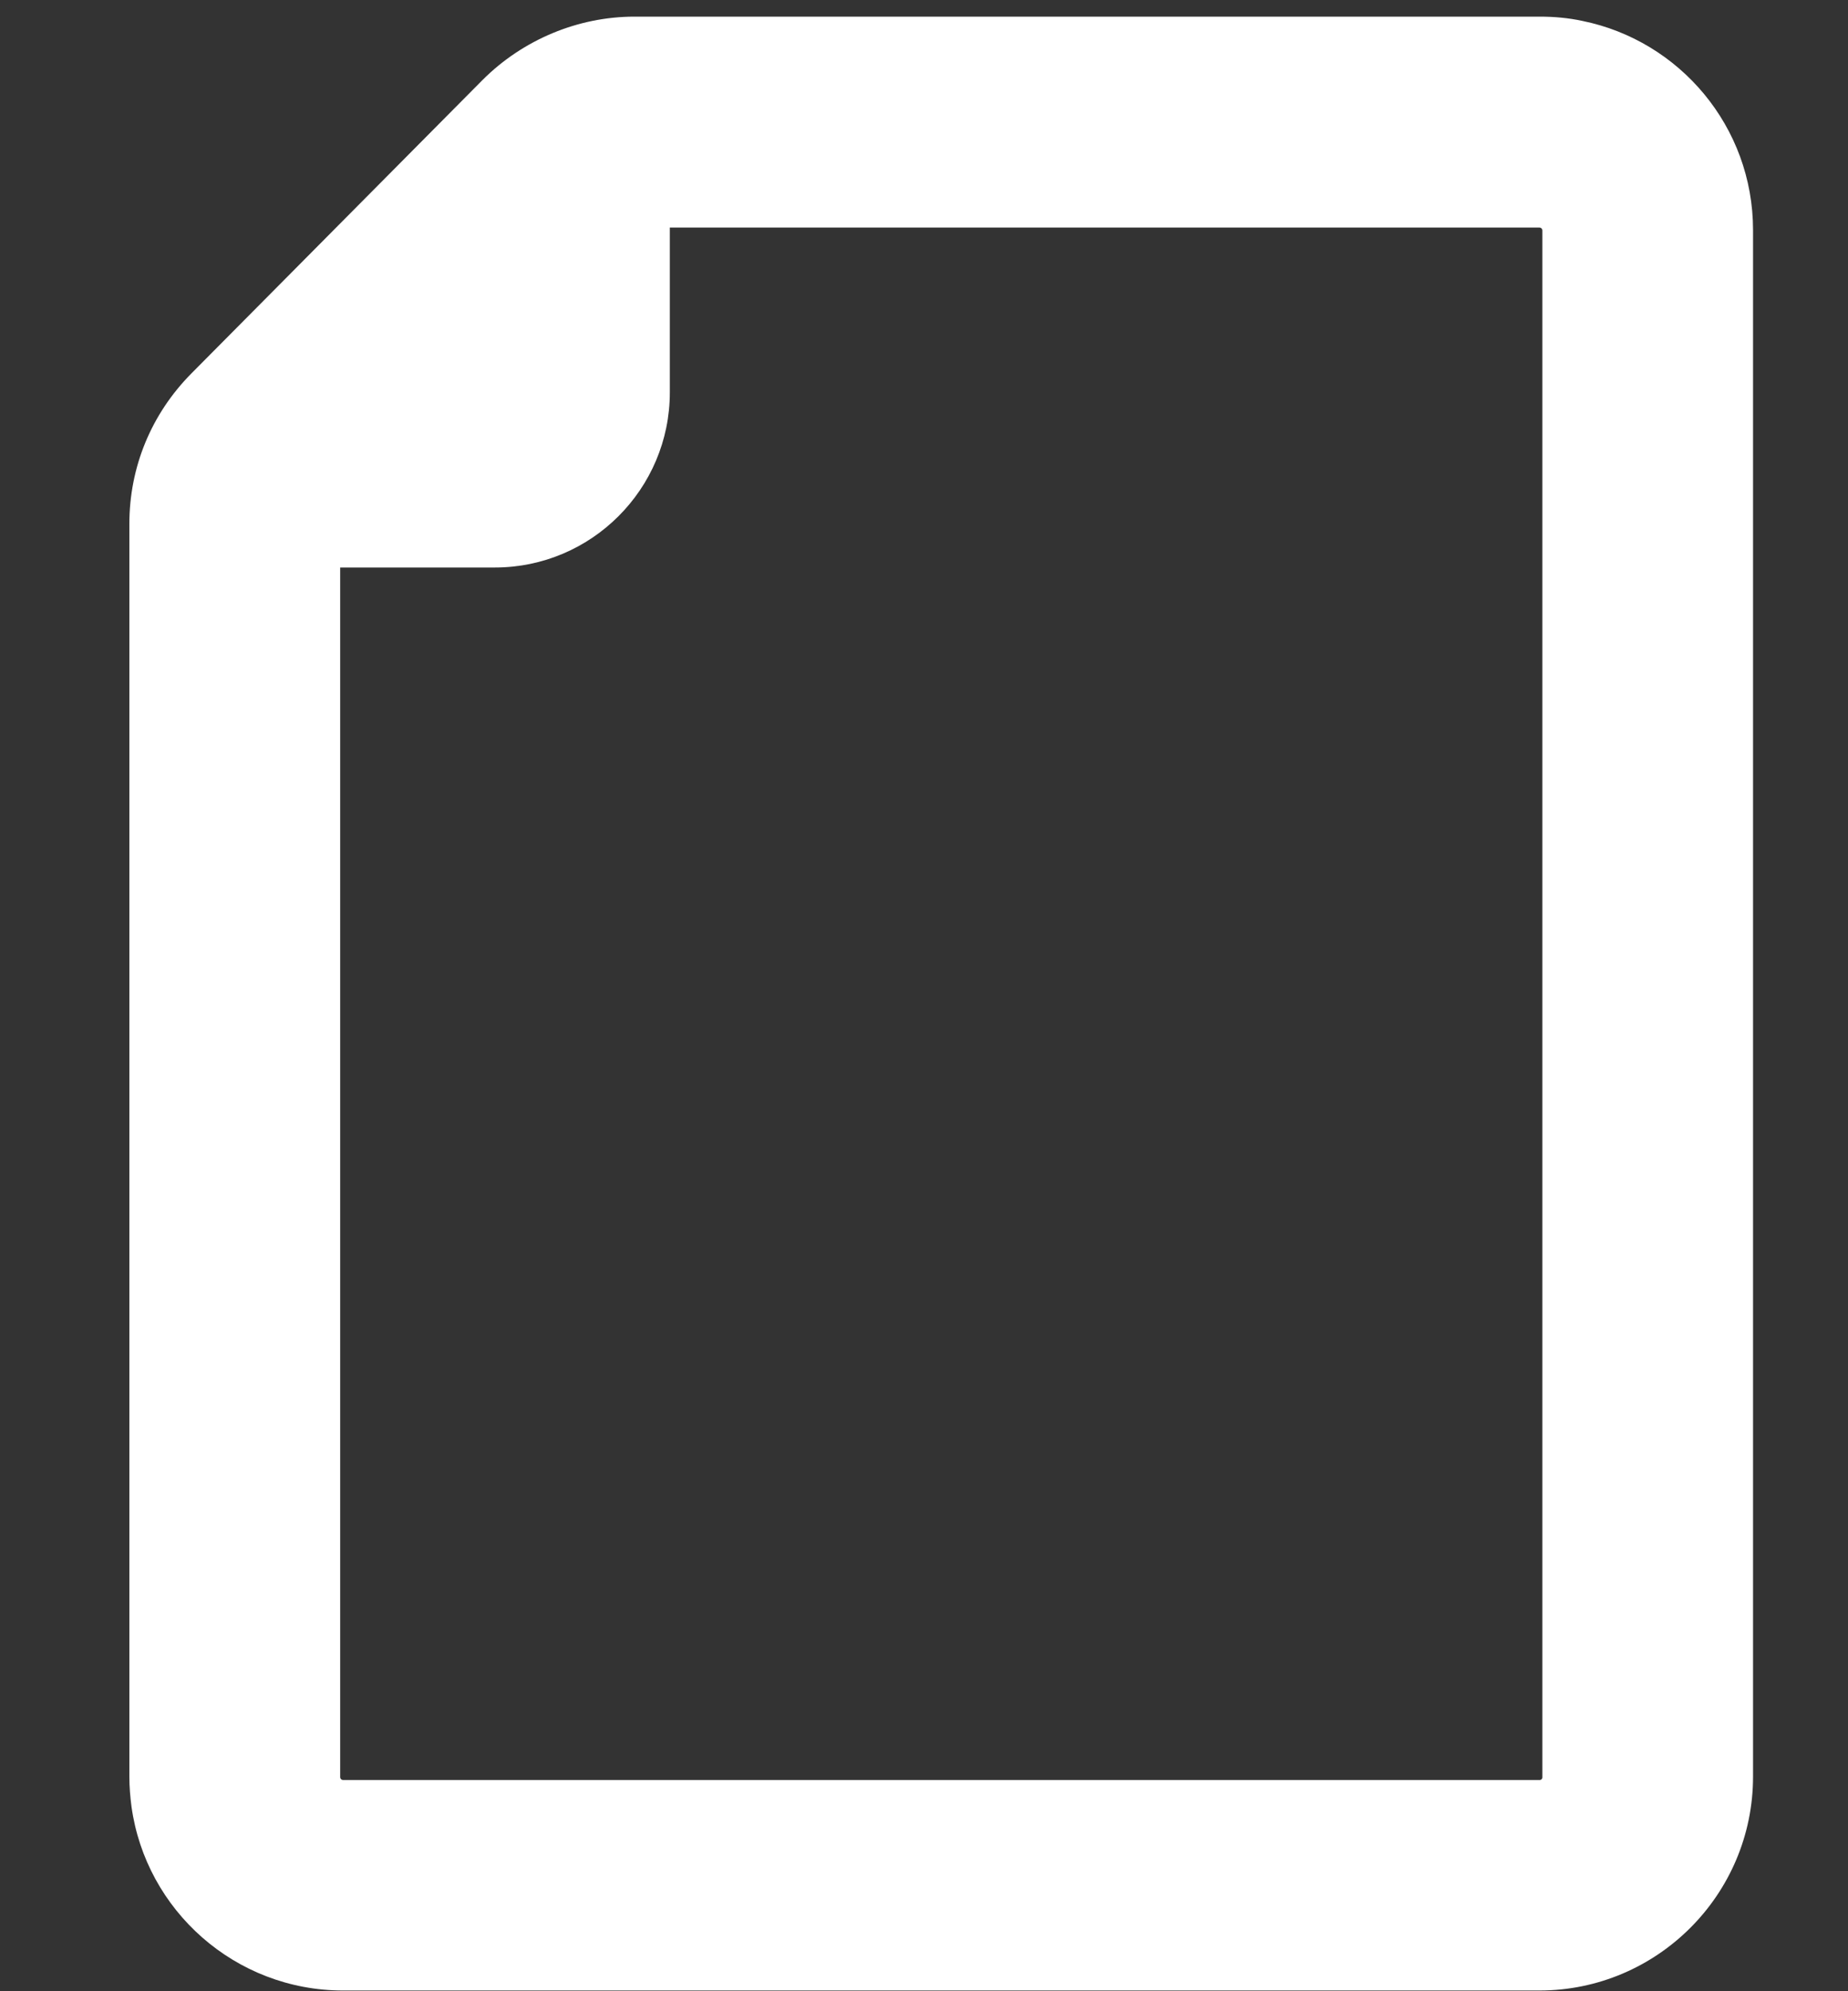 <svg width="13" height="14" viewBox="0 0 13 14" fill="none" xmlns="http://www.w3.org/2000/svg">
<rect x="0" y="0" width="13" height="14" fill="#333333" stroke="none"/>
<path d="M4.463 0.117C4.065 0.117 3.677 0.28 3.395 0.562L1.346 2.626C1.064 2.911 0.91 3.284 0.91 3.684V4.968V5.339V5.71V12.491C0.91 12.562 0.916 12.633 0.925 12.702C1.026 13.431 1.654 13.995 2.414 13.995H10.829C11.656 13.995 12.332 13.322 12.332 12.491V1.618C12.332 0.891 11.816 0.286 11.131 0.147C11.034 0.126 10.933 0.117 10.832 0.117H9.204H8.833H8.463H4.463ZM9.204 1.6H10.829C10.841 1.6 10.85 1.609 10.85 1.621V12.494C10.85 12.497 10.85 12.497 10.85 12.5C10.847 12.509 10.841 12.515 10.832 12.515C10.832 12.515 10.832 12.515 10.829 12.515H2.414C2.402 12.515 2.393 12.506 2.393 12.494V5.71V5.339V4.968V3.99H3.481C4.16 3.99 4.712 3.438 4.712 2.759V1.6H8.463H8.833H9.204Z" fill="white"/>
</svg>
